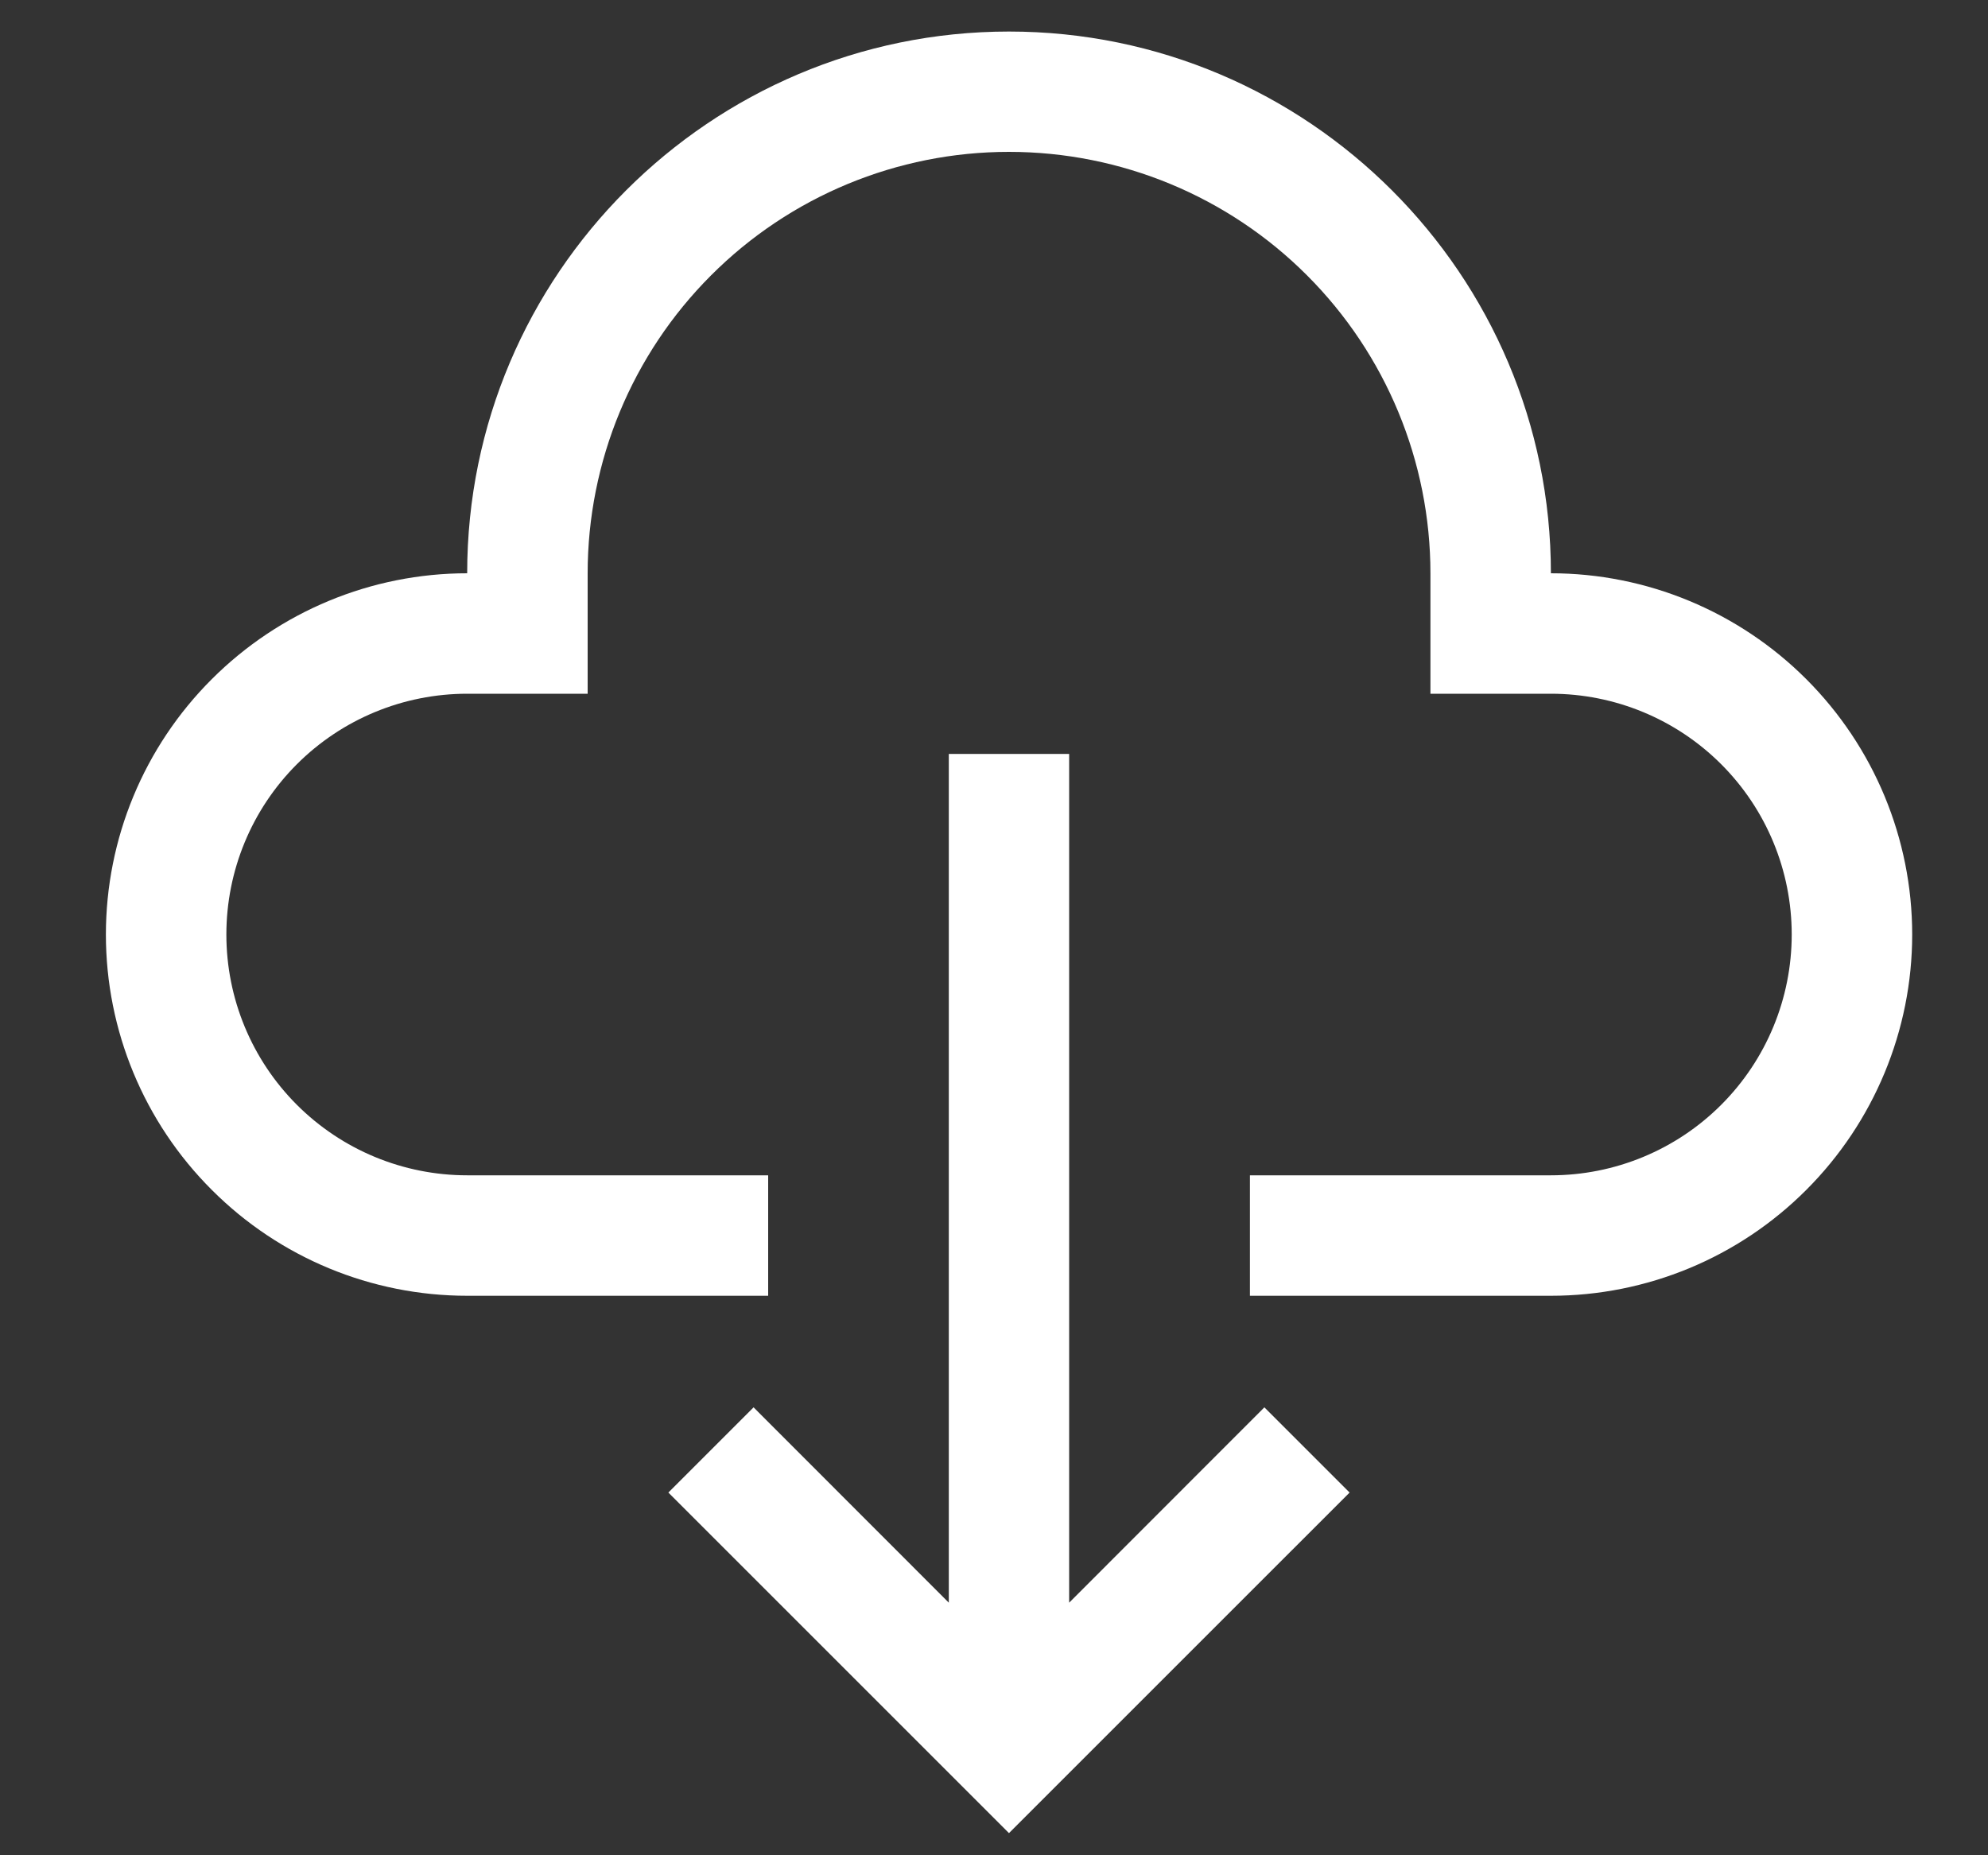 <svg width="15" height="14" viewBox="0 0 15 14" fill="none" xmlns="http://www.w3.org/2000/svg">
<rect x="0" y="0" width="15" height="14" fill="#333333" stroke="none"/>
<path d="M8.067 12.094V5.689H7.159V12.094L5.686 10.62L5.043 11.263L7.613 13.833L10.183 11.263L9.54 10.62L8.067 12.094Z" fill="white"/>
<path d="M11.702 4.326C11.702 2.072 9.868 0.238 7.613 0.238C5.359 0.238 3.525 2.072 3.525 4.326C2.802 4.326 2.109 4.614 1.598 5.125C1.086 5.636 0.799 6.329 0.799 7.052C0.799 7.775 1.086 8.468 1.598 8.979C2.109 9.491 2.802 9.778 3.525 9.778H5.796V8.869H3.525C3.043 8.869 2.581 8.678 2.24 8.337C1.899 7.996 1.708 7.534 1.708 7.052C1.708 6.57 1.899 6.108 2.24 5.767C2.581 5.426 3.043 5.235 3.525 5.235H4.434V4.326C4.434 3.483 4.769 2.674 5.365 2.078C5.961 1.481 6.77 1.146 7.613 1.146C8.457 1.146 9.266 1.481 9.862 2.078C10.458 2.674 10.793 3.483 10.793 4.326V5.235H11.702C12.184 5.235 12.646 5.426 12.987 5.767C13.328 6.108 13.519 6.57 13.519 7.052C13.519 7.534 13.328 7.996 12.987 8.337C12.646 8.678 12.184 8.869 11.702 8.869H9.431V9.778H11.702C12.425 9.778 13.118 9.491 13.629 8.979C14.14 8.468 14.428 7.775 14.428 7.052C14.428 6.329 14.14 5.636 13.629 5.125C13.118 4.614 12.425 4.326 11.702 4.326Z" fill="white"/>
</svg>
